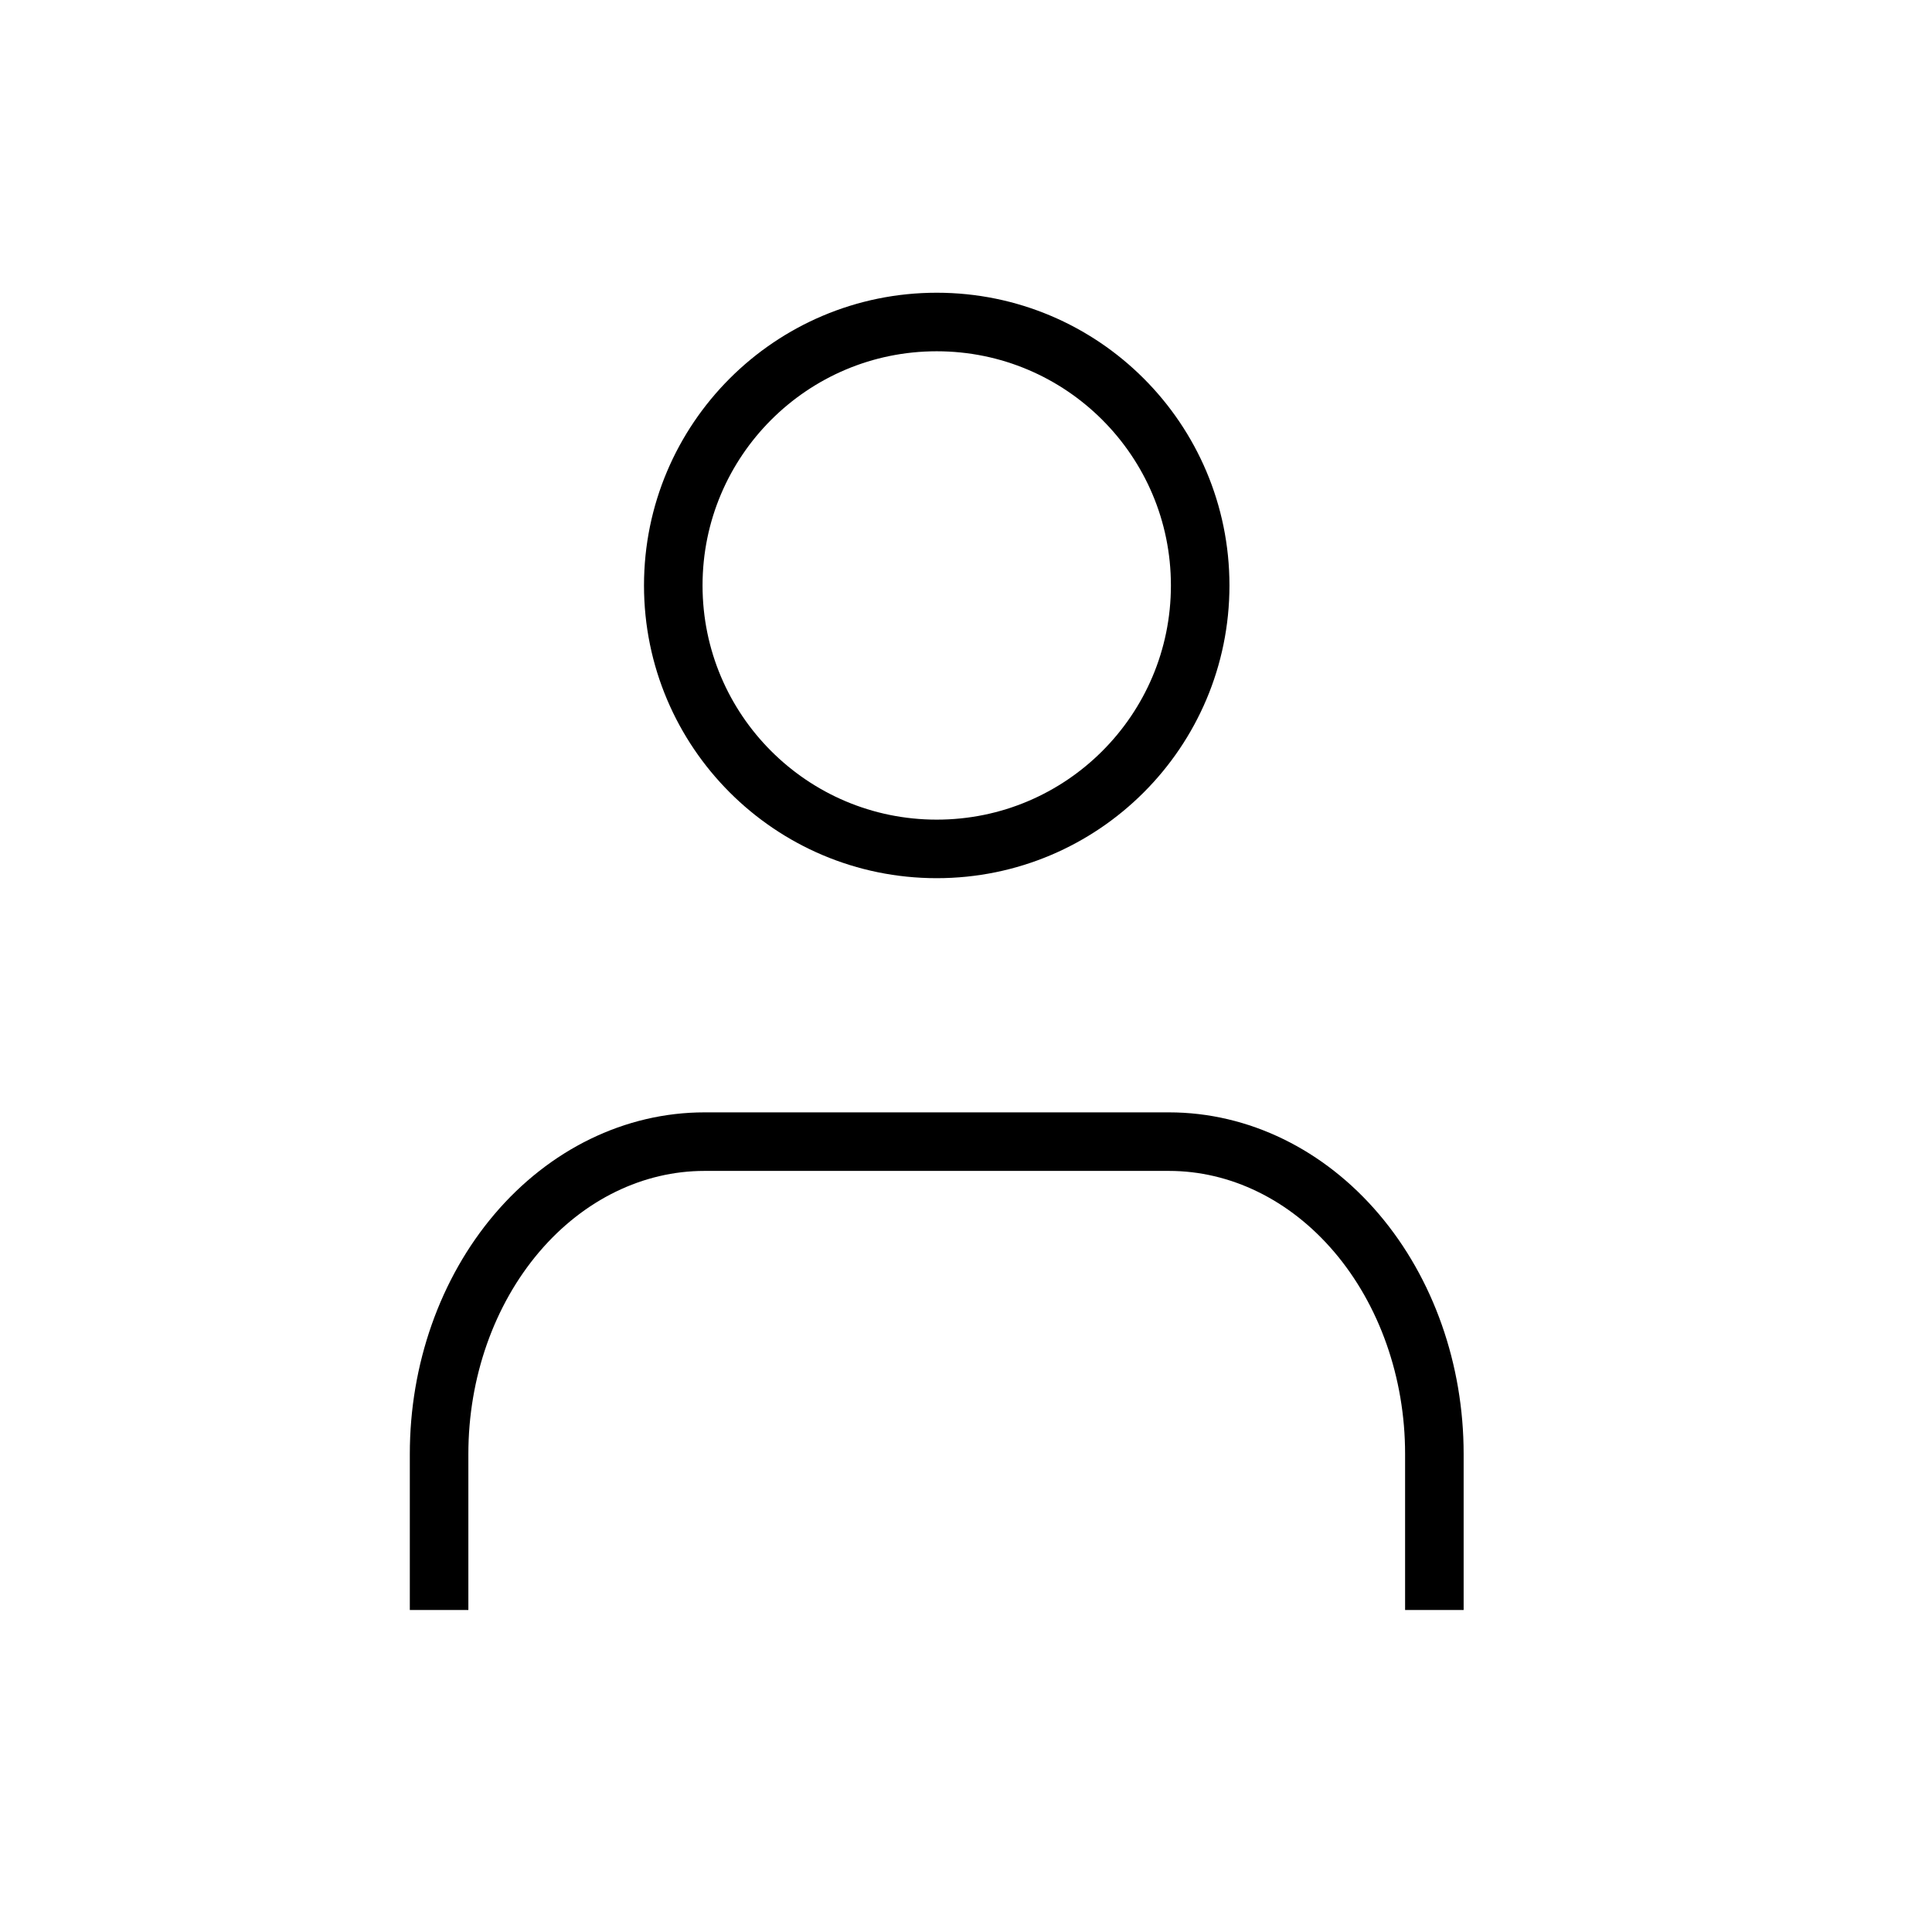 <svg width="33" height="33" viewBox="0 0 33 33" fill="none" xmlns="http://www.w3.org/2000/svg">
<path d="M24.5 27.5V24.833C24.5 23.419 24.022 22.062 23.172 21.062C22.322 20.062 21.169 19.5 19.967 19.5H12.033C10.831 19.5 9.678 20.062 8.828 21.062C7.978 22.062 7.5 23.419 7.5 24.833V27.5" stroke="black" strokeWidth="1.5" strokeLinecap="round" strokeLinejoin="round"/>
<path d="M16 14.5C18.485 14.5 20.5 12.485 20.5 10C20.5 7.515 18.485 5.5 16 5.5C13.515 5.5 11.5 7.515 11.5 10C11.5 12.485 13.515 14.5 16 14.5Z" stroke="black" strokeWidth="1.5" strokeLinecap="round" strokeLinejoin="round"/>
</svg>
